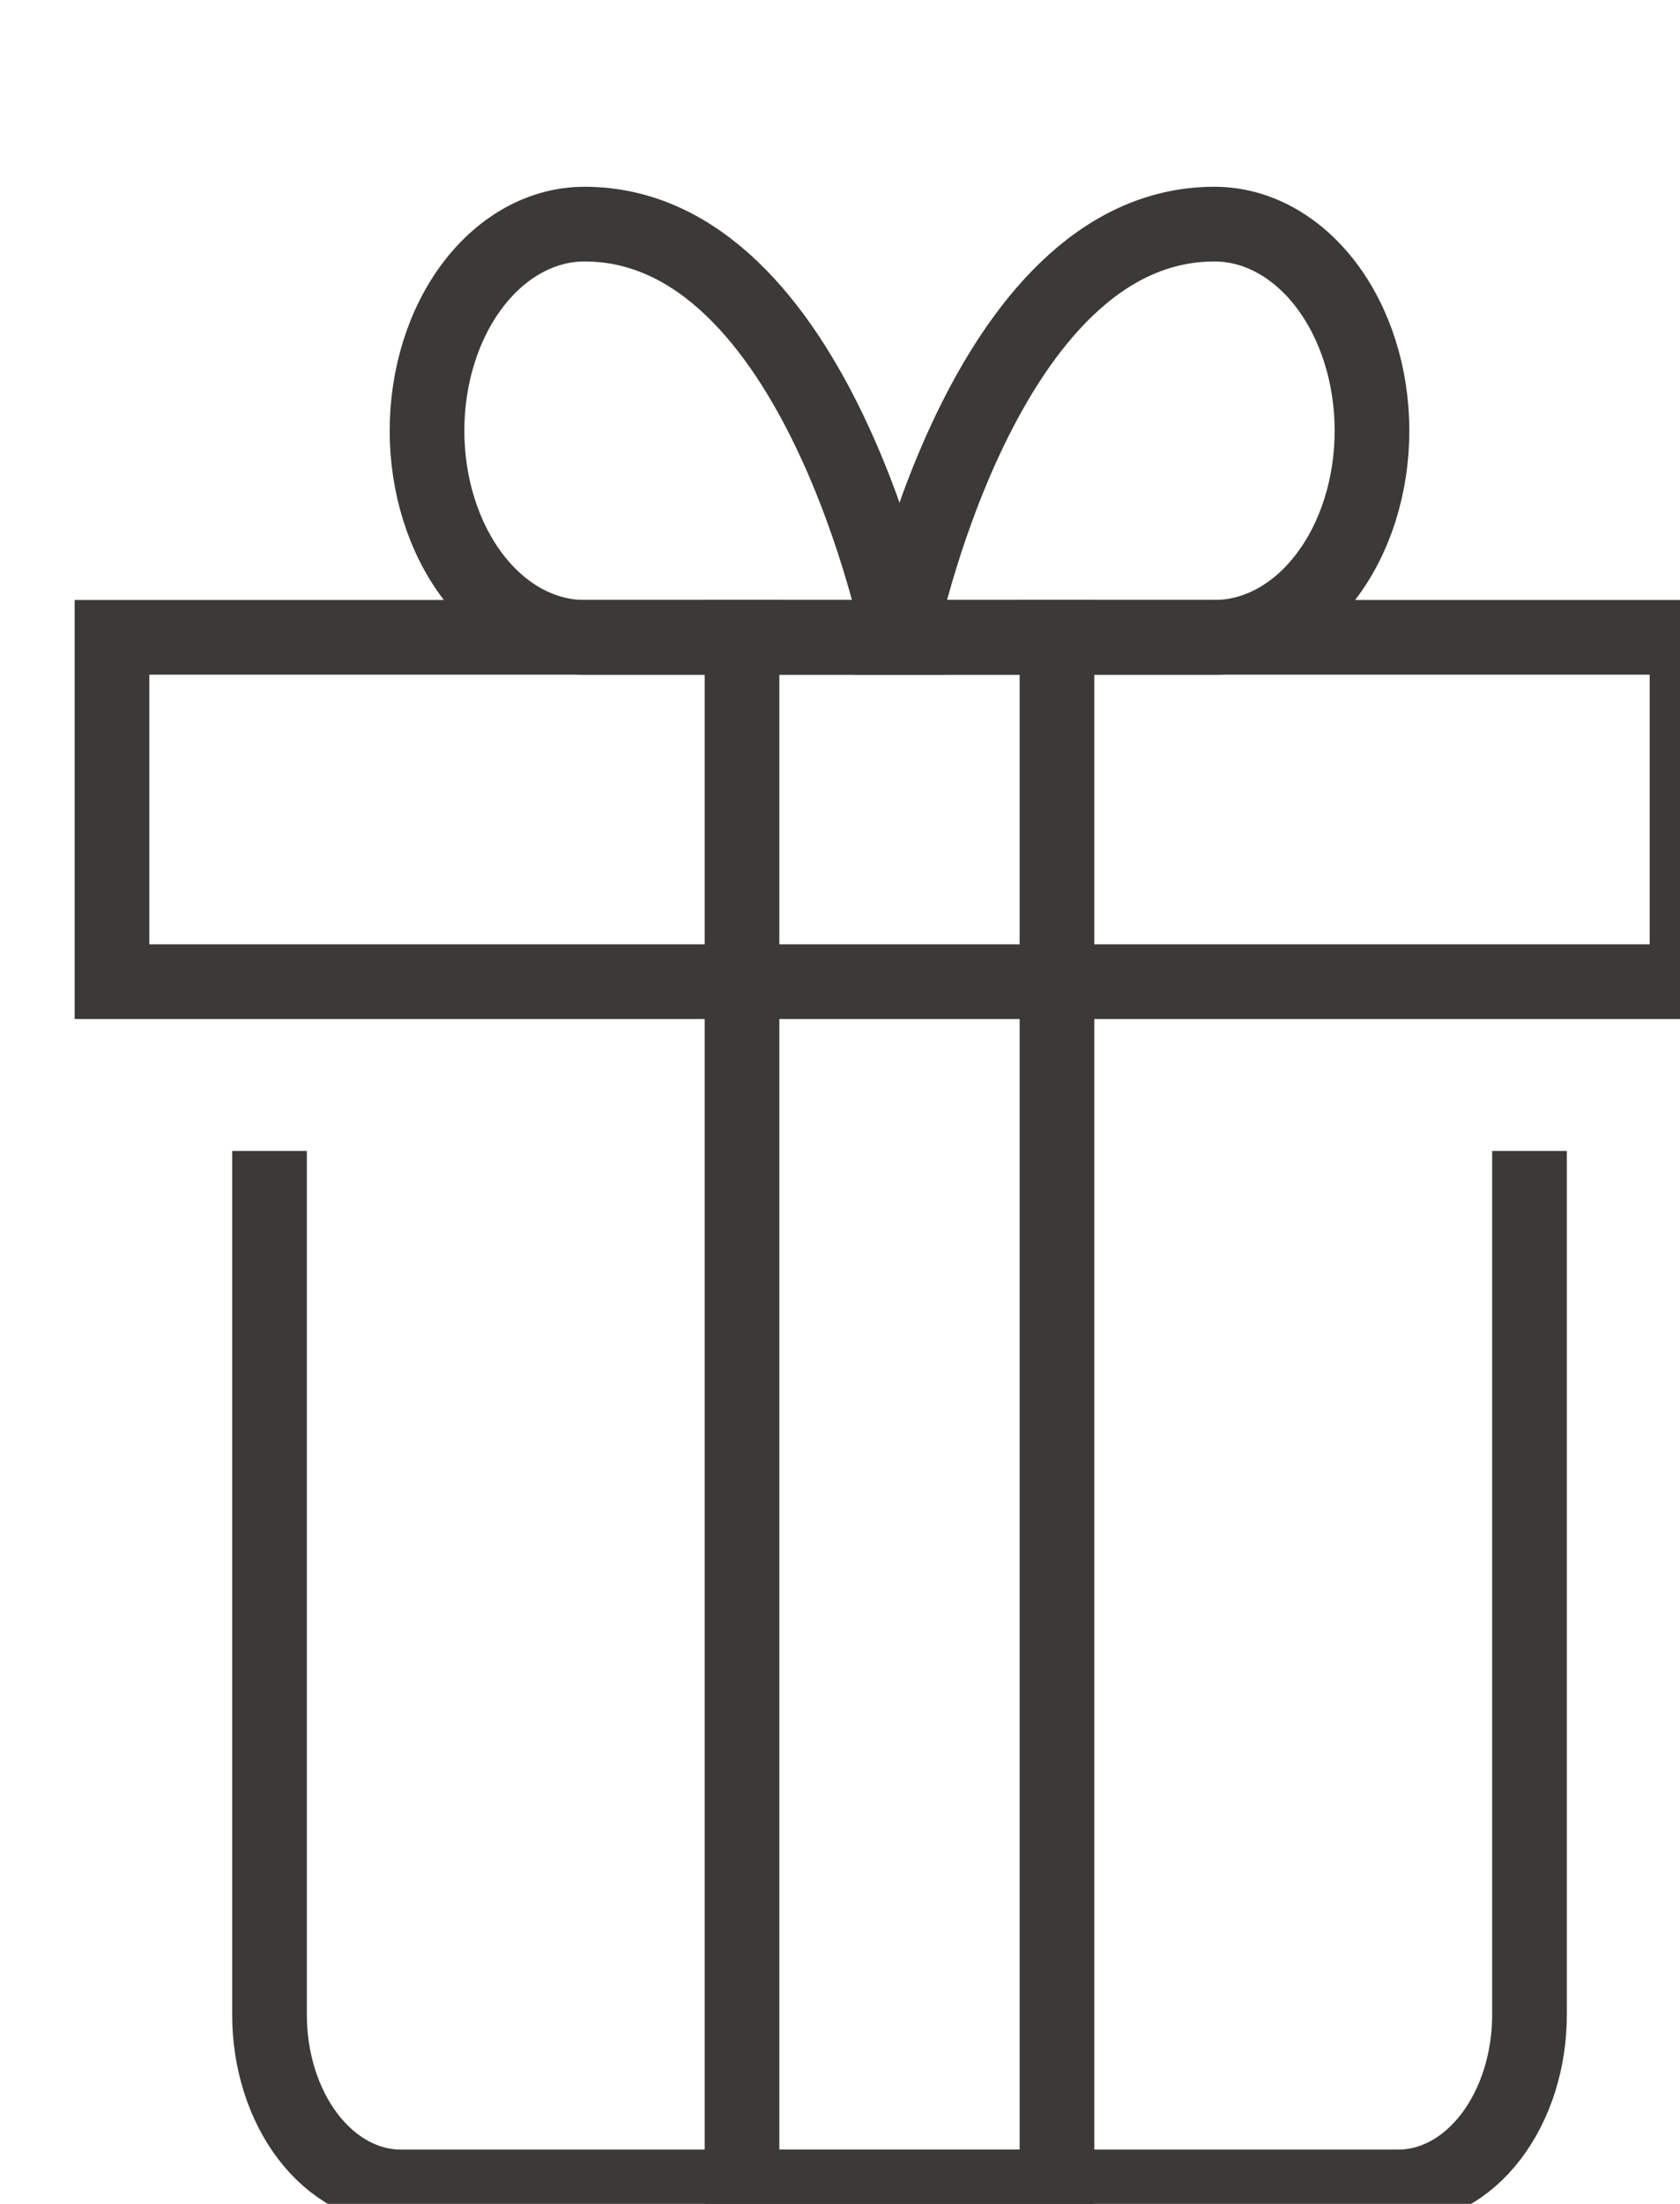 <svg width="45" height="59" viewBox="0 0 45 59" fill="none" xmlns="http://www.w3.org/2000/svg">
<g clip-path="url(#clip0_1514_571)">
<path d="M40.969 31.812V53.938C40.969 55.16 40.598 56.332 39.939 57.197C39.28 58.061 38.386 58.547 37.453 58.547H10.734C9.802 58.547 8.908 58.061 8.248 57.197C7.589 56.332 7.219 55.16 7.219 53.938V31.812" stroke="#3C3939" stroke-width="2" stroke-miterlimit="10" stroke-linecap="square"/>
<path d="M45.188 17.062H3V26.281H45.188V17.062Z" stroke="#3C3939" stroke-width="2" stroke-miterlimit="10" stroke-linecap="square"/>
<path d="M11.438 11.531C11.438 10.064 11.882 8.657 12.673 7.62C13.464 6.583 14.537 6 15.656 6C21.896 6 24.094 17.062 24.094 17.062H15.656C14.537 17.062 13.464 16.48 12.673 15.442C11.882 14.405 11.438 12.998 11.438 11.531Z" stroke="#3C3939" stroke-width="2" stroke-miterlimit="10" stroke-linecap="square"/>
<path d="M36.75 11.531C36.75 10.064 36.306 8.657 35.514 7.62C34.723 6.583 33.65 6 32.531 6C26.291 6 24.094 17.062 24.094 17.062H32.531C33.65 17.062 34.723 16.48 35.514 15.442C36.306 14.405 36.75 12.998 36.75 11.531Z" stroke="#3C3939" stroke-width="2" stroke-miterlimit="10" stroke-linecap="square"/>
<path d="M28.312 17.062V58.547H19.875V17.062" stroke="#3C3939" stroke-width="2" stroke-miterlimit="10" stroke-linecap="square"/>
</g>
<defs>
<clipPath id="clip0_1514_571">
<rect width="45" height="59" fill="white"/>
</clipPath>
</defs>
</svg>
